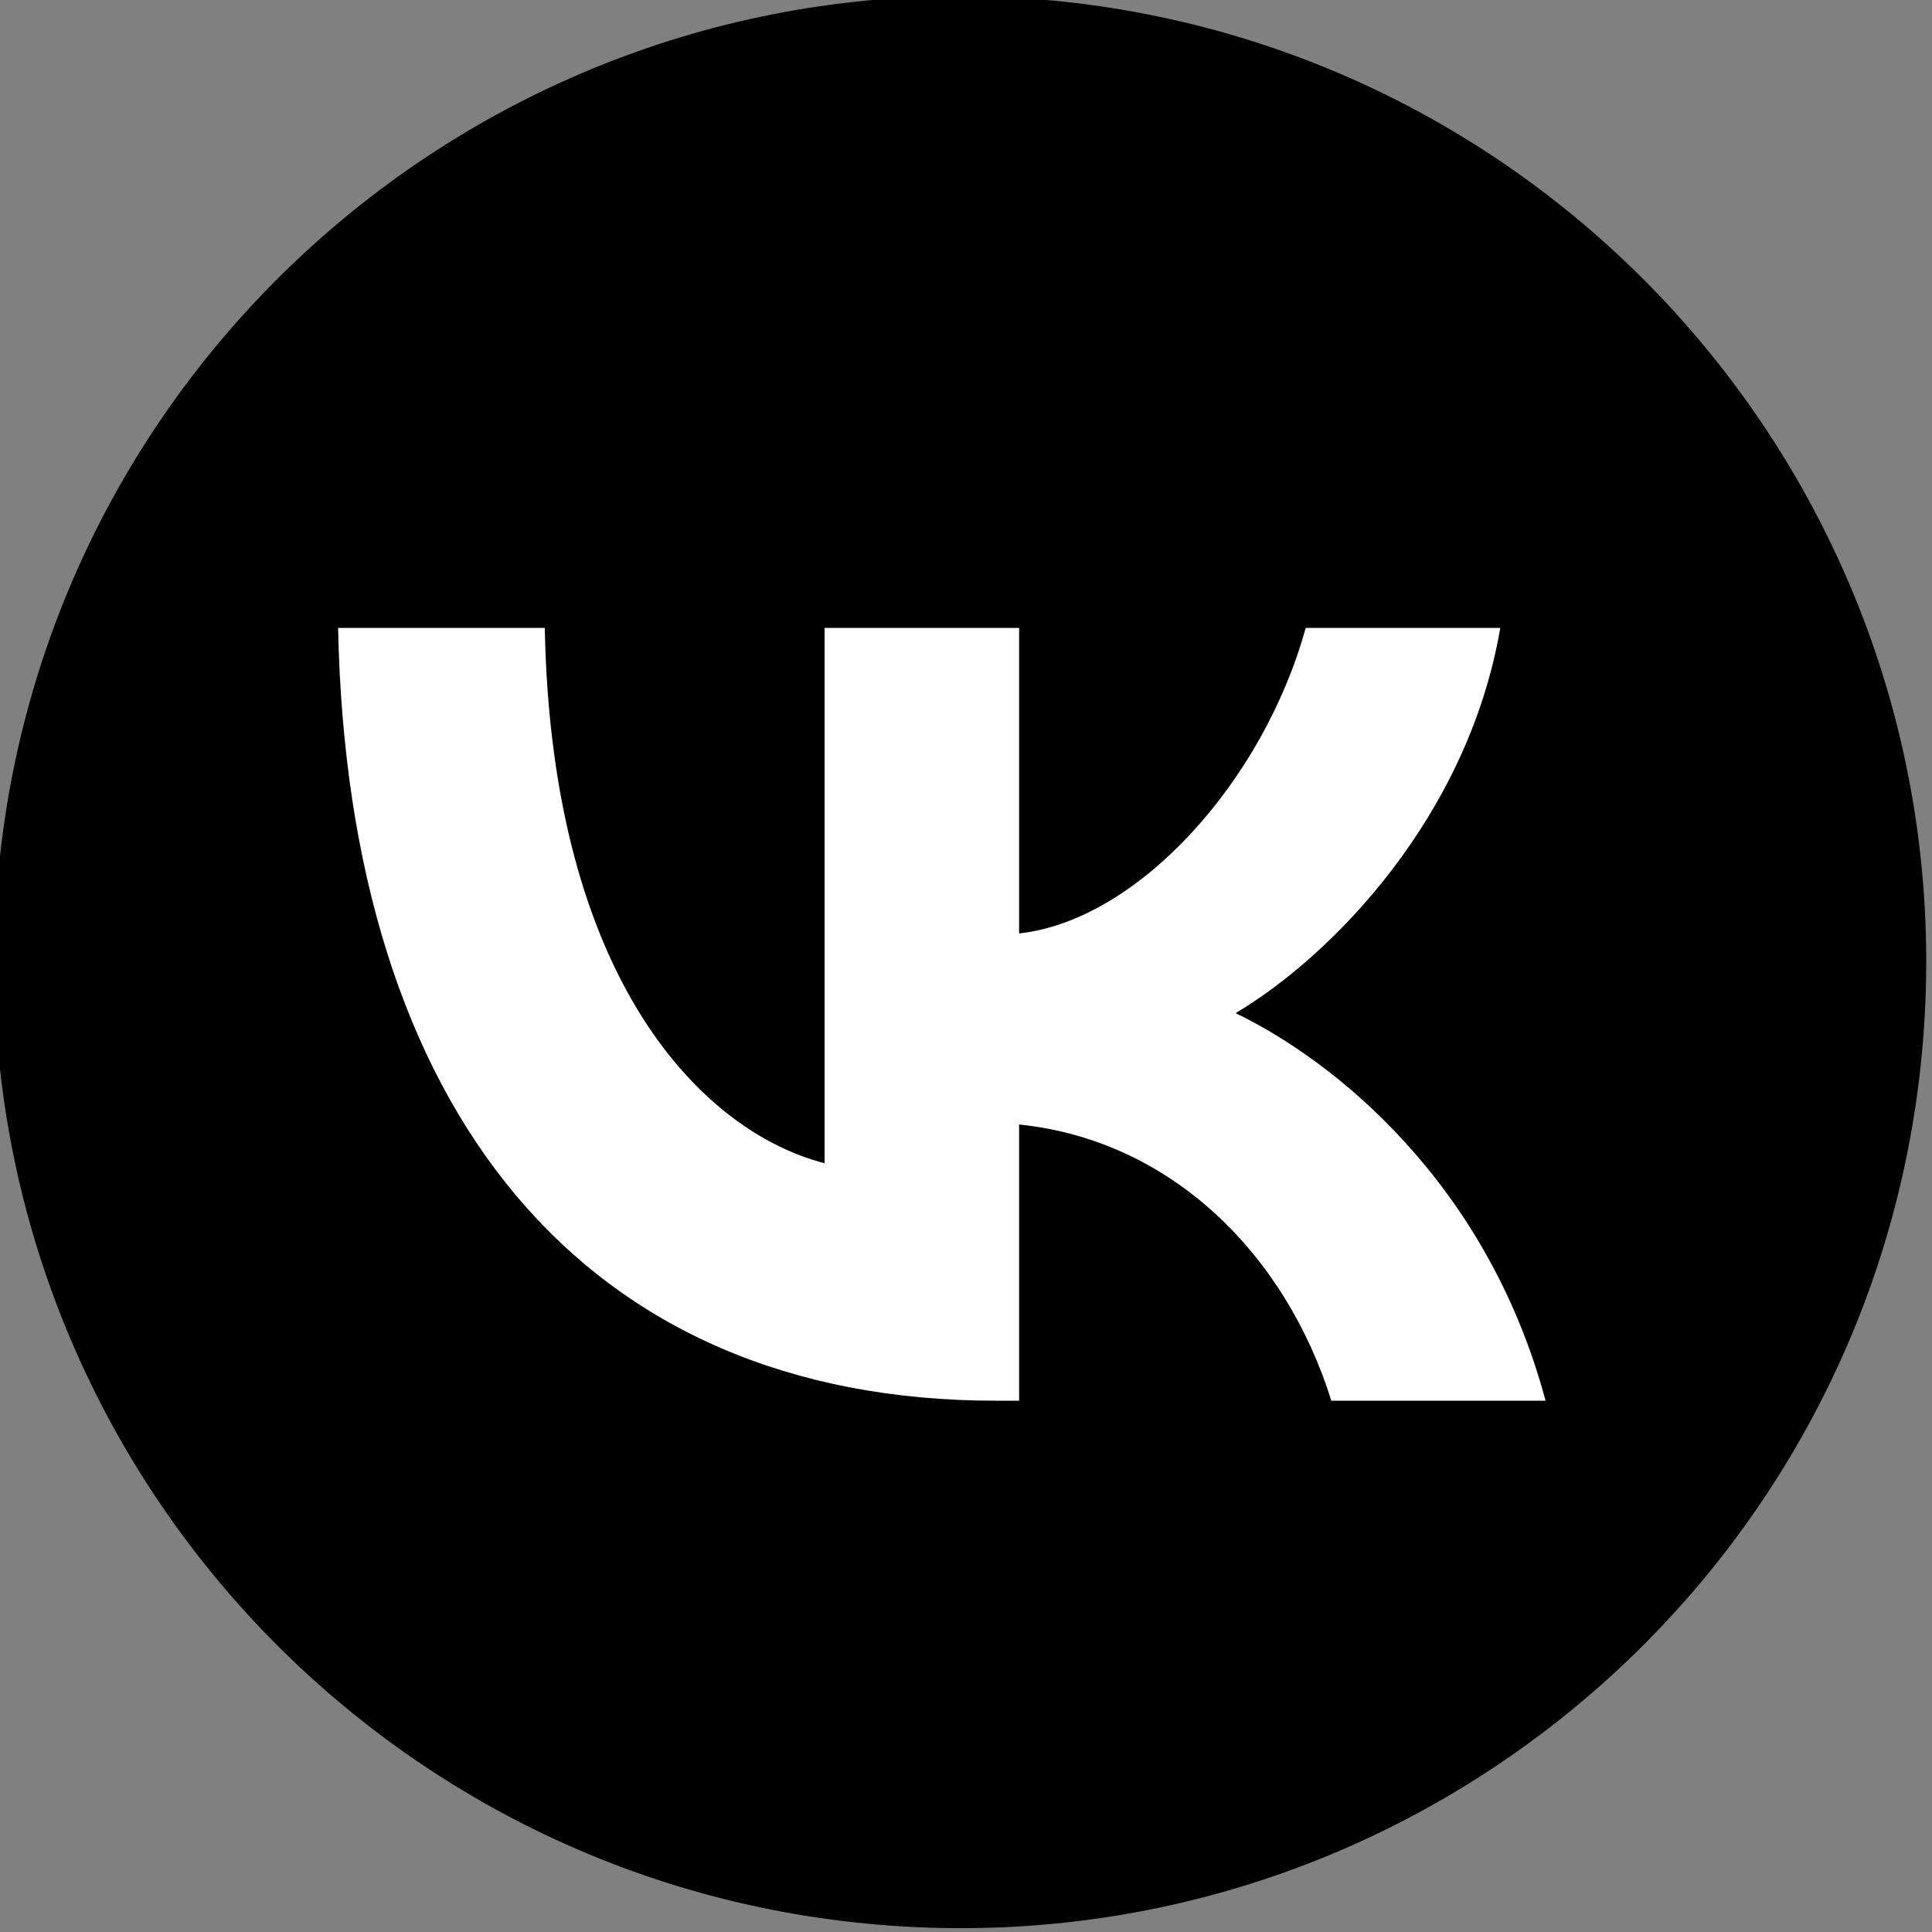 <svg xmlns="http://www.w3.org/2000/svg" viewBox="0 0 40 40"><rect x="0" y="0" width="40" height="40" fill="#808080" stroke="none"/><g clip-path="url(#a)"><path d="M39.86 20.82C40.357 9.787 31.815.439 20.78-.06 9.746-.555.397 7.987-.1 19.02-.597 30.055 7.945 39.403 18.98 39.9c11.034.498 20.382-8.045 20.88-19.08Z"/><path fill="#fff" d="M20.616 29C12.075 29 7.203 22.994 7 13h4.279c.14 7.335 3.294 10.442 5.793 11.083V13H21.1v6.326c2.467-.272 5.059-3.155 5.933-6.326h4.029c-.671 3.908-3.482 6.79-5.481 7.976 1.999.96 5.2 3.475 6.418 8.024h-4.435c-.952-3.043-3.326-5.397-6.464-5.718V29h-.485Z"/></g><defs><clipPath id="a"><path fill="#fff" d="M0 0h40v40H0z"/></clipPath></defs></svg>